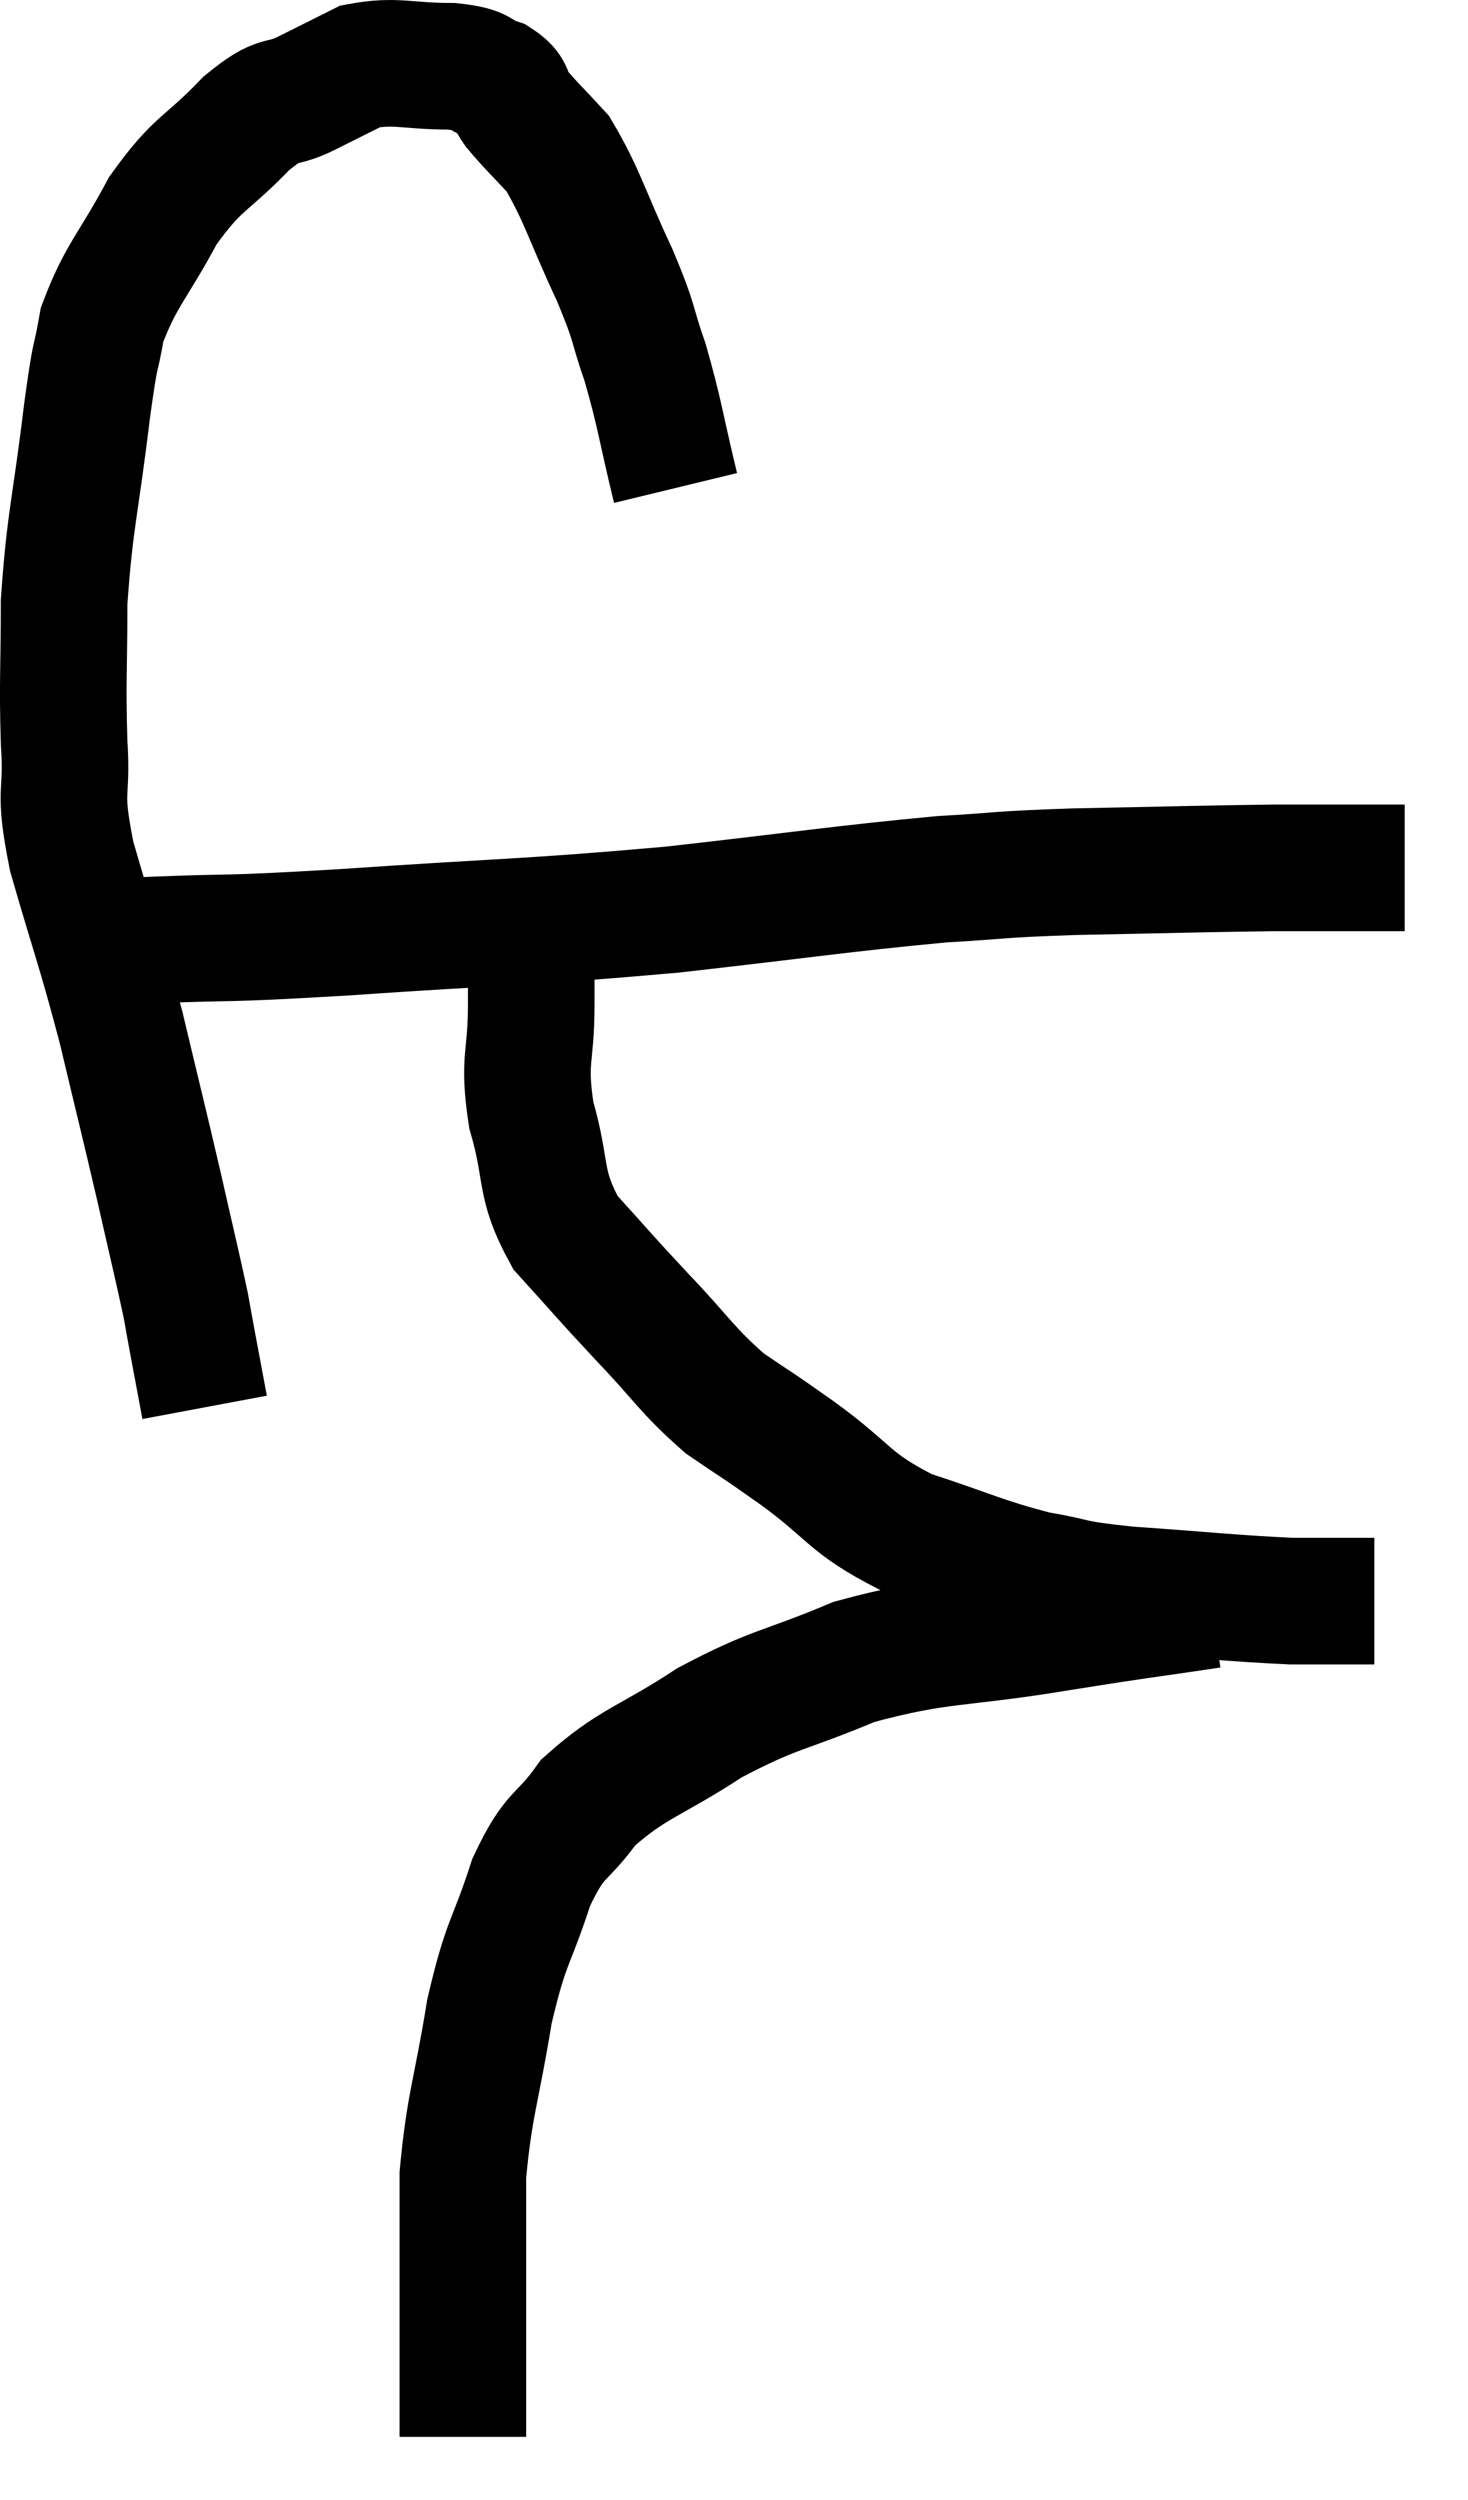 <svg xmlns="http://www.w3.org/2000/svg" viewBox="6.547 5.313 23.193 39.487" width="23.193" height="39.487"><path d="M 17.22 13.02 C 16.98 12.03, 16.98 11.88, 16.74 11.04 C 16.5 10.35, 16.605 10.485, 16.26 9.66 C 15.81 8.7, 15.75 8.4, 15.36 7.74 C 15.03 7.38, 14.94 7.305, 14.7 7.02 C 14.55 6.81, 14.655 6.765, 14.4 6.6 C 14.04 6.48, 14.22 6.42, 13.68 6.36 C 12.96 6.36, 12.81 6.255, 12.24 6.36 C 11.82 6.57, 11.85 6.555, 11.4 6.78 C 10.92 7.02, 11.01 6.795, 10.44 7.26 C 9.78 7.95, 9.69 7.845, 9.12 8.64 C 8.64 9.54, 8.46 9.645, 8.16 10.44 C 8.04 11.13, 8.07 10.725, 7.92 11.82 C 7.74 13.32, 7.65 13.515, 7.56 14.82 C 7.56 15.93, 7.53 16.035, 7.56 17.04 C 7.62 17.94, 7.455 17.715, 7.68 18.84 C 8.07 20.19, 8.115 20.235, 8.46 21.54 C 8.76 22.8, 8.805 22.965, 9.06 24.06 C 9.27 24.99, 9.345 25.29, 9.48 25.92 C 9.54 26.25, 9.525 26.175, 9.6 26.58 C 9.69 27.06, 9.735 27.3, 9.78 27.54 L 9.78 27.54" fill="none" stroke="black" stroke-width="2"></path><path d="M 8.22 20.22 C 8.58 20.19, 8.01 20.205, 8.94 20.16 C 10.44 20.1, 9.885 20.16, 11.94 20.04 C 14.55 19.86, 14.79 19.89, 17.16 19.68 C 19.29 19.44, 19.83 19.35, 21.42 19.2 C 22.47 19.14, 22.215 19.125, 23.52 19.08 C 25.08 19.05, 25.485 19.035, 26.64 19.02 C 27.39 19.02, 27.645 19.02, 28.14 19.02 C 28.38 19.02, 28.47 19.02, 28.62 19.02 L 28.74 19.02" fill="none" stroke="black" stroke-width="2"></path><path d="M 14.94 20.16 C 14.94 20.67, 14.94 20.49, 14.94 21.18 C 14.94 22.05, 14.805 22.02, 14.94 22.92 C 15.21 23.85, 15.045 23.985, 15.48 24.78 C 16.08 25.44, 16.05 25.425, 16.68 26.1 C 17.34 26.79, 17.385 26.94, 18 27.48 C 18.57 27.87, 18.42 27.75, 19.14 28.26 C 20.01 28.89, 19.935 29.04, 20.88 29.52 C 21.9 29.85, 22.05 29.955, 22.92 30.18 C 23.64 30.3, 23.355 30.315, 24.36 30.42 C 25.65 30.51, 25.995 30.555, 26.94 30.6 C 27.54 30.6, 27.81 30.6, 28.14 30.6 C 28.2 30.6, 28.23 30.6, 28.26 30.6 L 28.26 30.6" fill="none" stroke="black" stroke-width="2"></path><path d="M 25.68 30.66 C 24.48 30.84, 24.69 30.795, 23.28 31.02 C 21.66 31.29, 21.42 31.185, 20.04 31.56 C 18.9 32.04, 18.81 31.965, 17.76 32.52 C 16.8 33.15, 16.545 33.15, 15.84 33.78 C 15.39 34.41, 15.33 34.215, 14.94 35.04 C 14.61 36.06, 14.55 35.925, 14.28 37.08 C 14.07 38.37, 13.965 38.535, 13.86 39.66 C 13.86 40.62, 13.86 40.755, 13.86 41.58 C 13.86 42.27, 13.86 42.405, 13.86 42.96 C 13.86 43.38, 13.86 43.59, 13.86 43.8 L 13.86 43.8" fill="none" stroke="black" stroke-width="2"></path></svg>